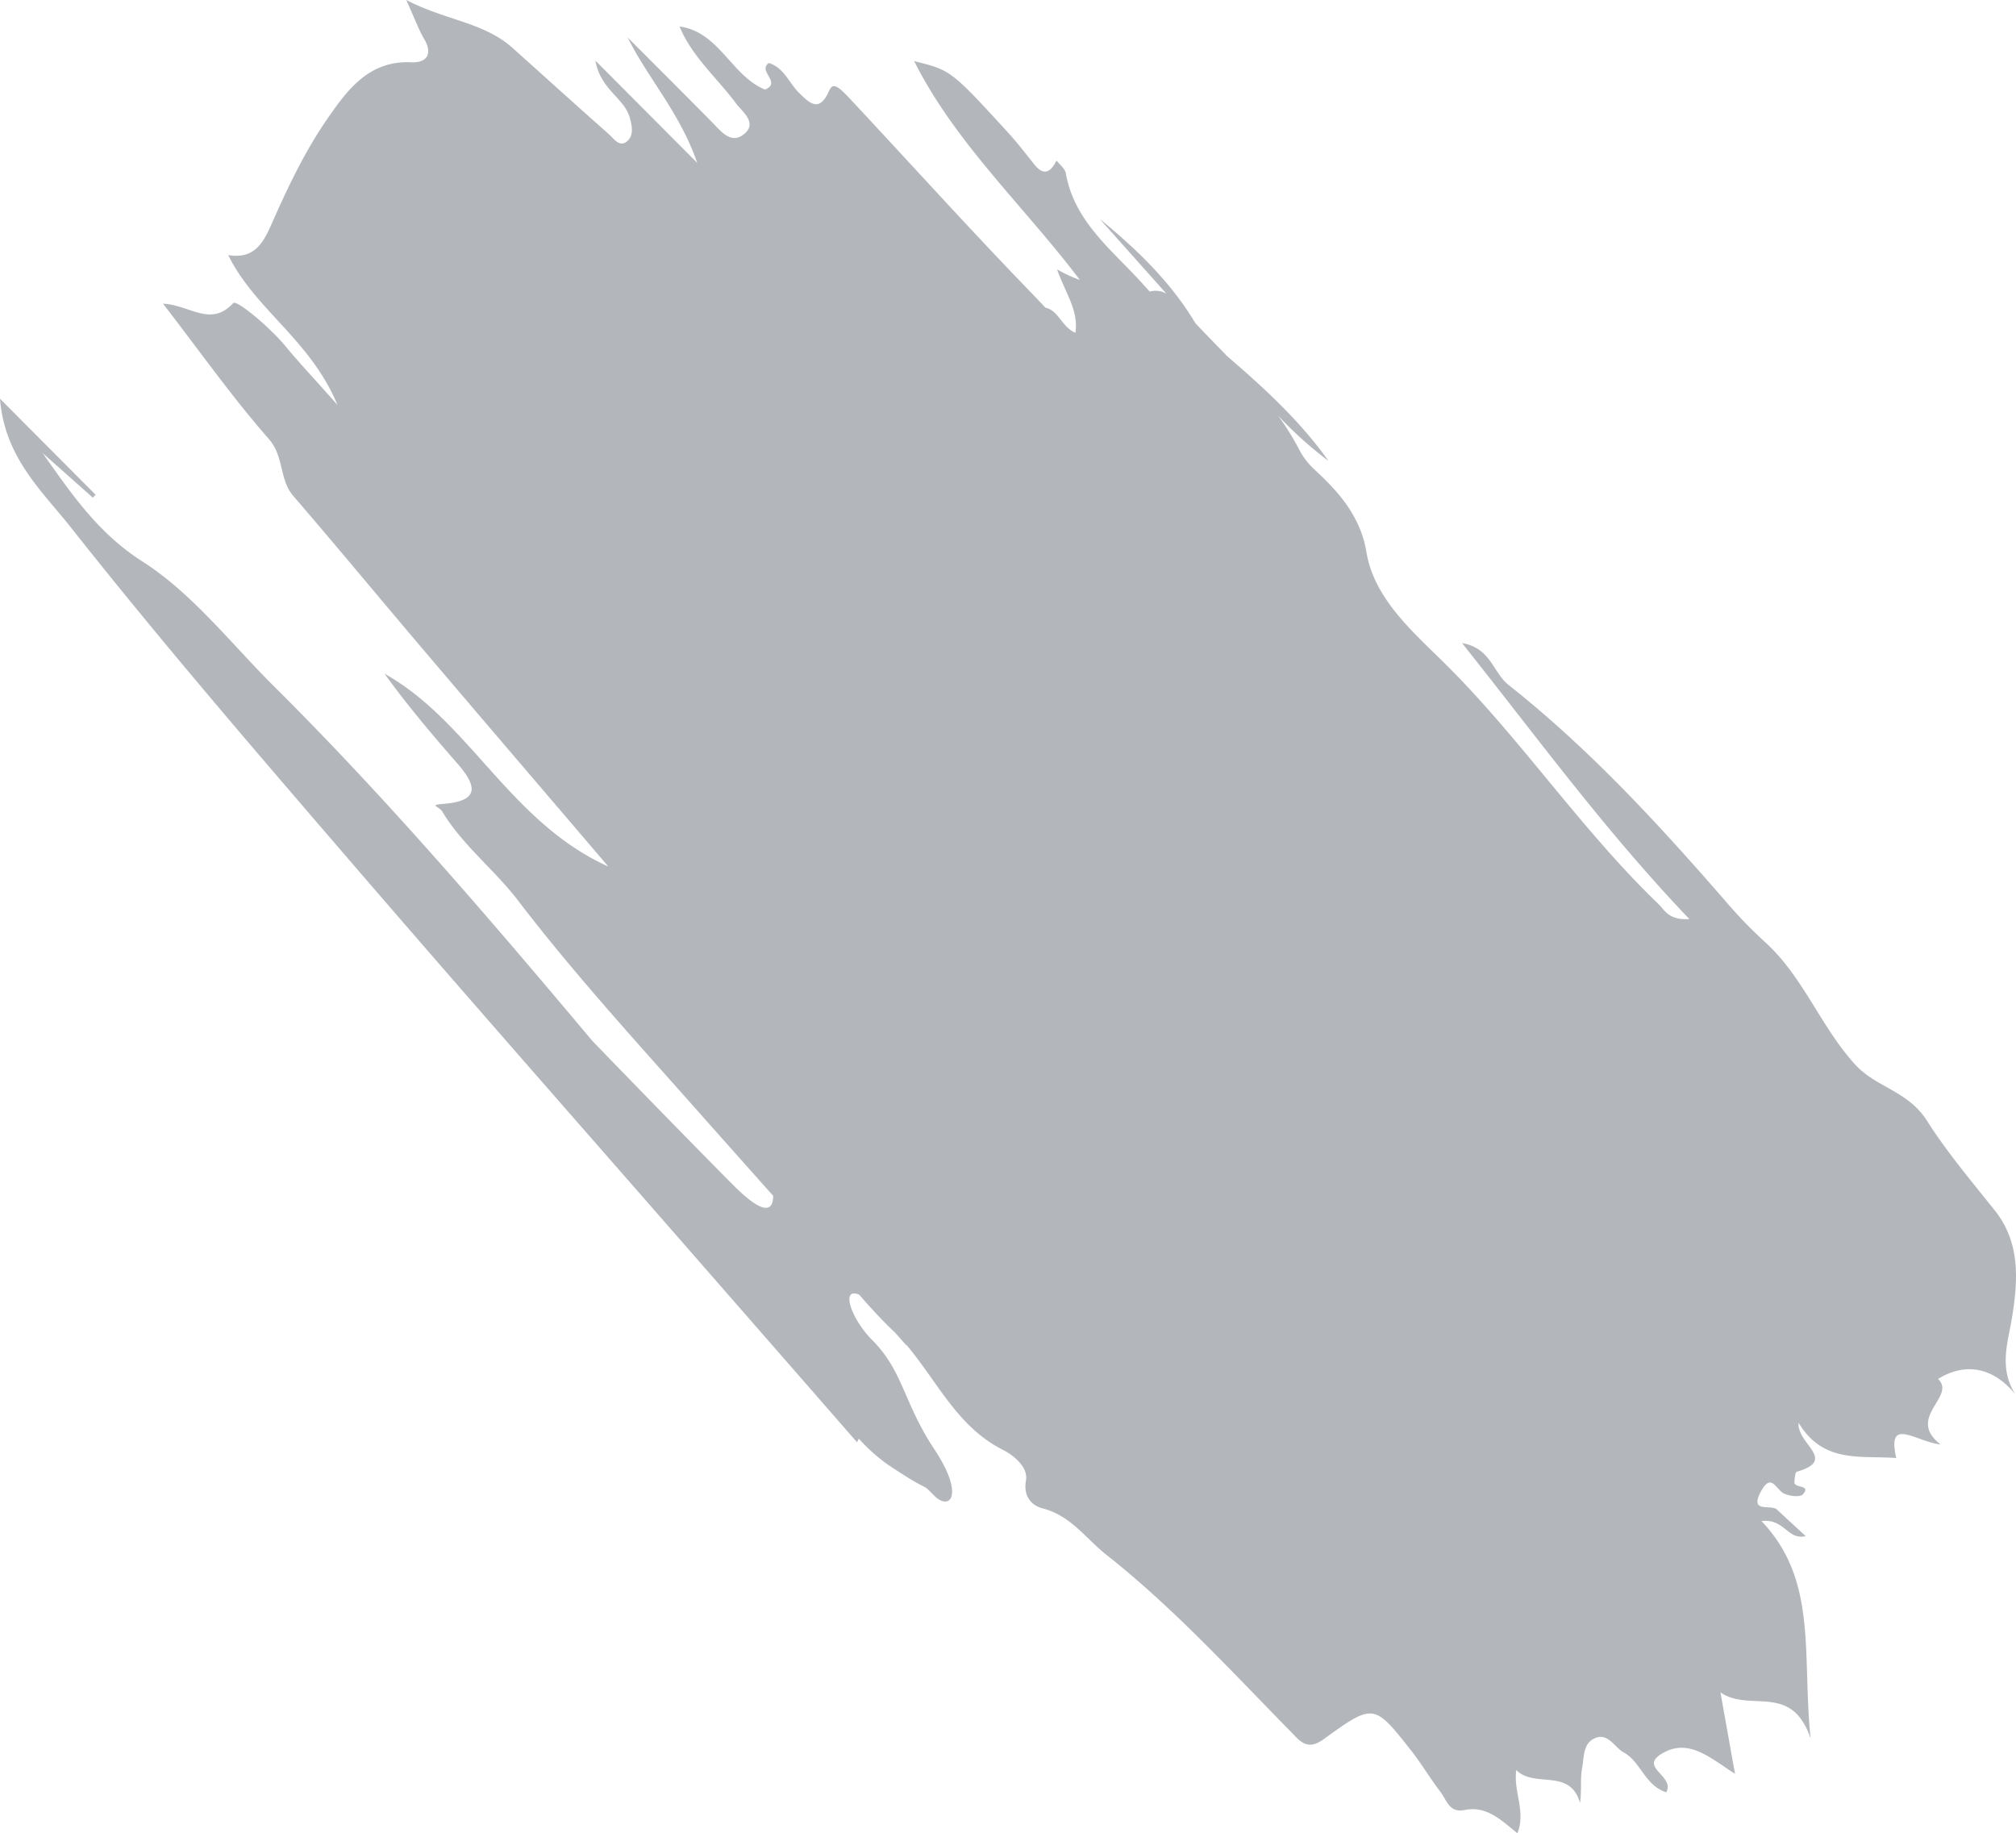 <svg xmlns="http://www.w3.org/2000/svg" viewBox="0 0 742.72 675.36"><defs><style>.cls-1{fill:#2d3644;opacity:0.36;}</style></defs><g id="Layer_2" data-name="Layer 2"><g id="Layer_1-2" data-name="Layer 1"><path class="cls-1" d="M742.5,513.66C733.94,503.34,723.81,502,714,508c6.91,6.59-12,14.1.93,24.14-9.21-1-19.89-10.57-16.32,5-13.1-1-26.89,2.17-36-13-.59,8,14.45,13.64-.66,18.07-.63.17-.75,2.46-.87,3.72-.23,2.52,6.35.87,3.14,4.58-1,1.14-5,.68-7-.3-2.91-1.38-4.62-7.9-8.46-.76-4.43,8.17,3.7,4.64,5.87,6.65,3.37,3.15,6.8,6.31,10.62,9.8-6.75,1.65-7.76-6.59-16.29-5.52,20.78,21.78,14.89,48.65,18.08,80-7.16-20.67-22.11-9.37-33.2-16.89,1.81,10.07,3.4,19.06,5.37,30-9.37-6-17.36-13.54-27.33-7.21-7.84,5,5.25,8,2,14-7.84-2.42-9.48-11.35-15.59-14.62-3.55-1.89-6-7.85-11.2-5.06-3.9,2-3.51,7-4.2,10.69-.76,3.89-.13,8-.77,12.93-3.75-13.05-16.7-5.3-23.49-12.12-1.17,7.89,3.63,15.28.41,23.29-5.83-4.71-11.31-10.27-19.43-8.57-5.61,1.13-6.58-3.5-8.75-6.43-3.93-5.16-7.24-10.77-11.23-15.81-13.41-17-13.64-17.13-32-3.84-6.18,4.45-8.75.61-12.29-3-21.92-22.3-43-45.4-67.6-64.85-7.66-6-13.19-14.55-23.65-17.21-3.83-1-7.2-4.19-6.1-10.31.87-5.09-5-9.45-8.27-11.12-17-8.44-24.38-25.39-35.8-38.8,0,.06-.05.06-.05.11-1.31-1.43-2.57-2.92-3.88-4.35a10.2,10.2,0,0,0-1.09-1.09c-4.35-4.13-8.39-8.61-12.37-13.16-7-2.95-2.95,8.95,4.87,16.8,11.42,11.47,11.4,22.91,22.8,40.1s5.68,22.89,0,17.16,0,0-17.14-11.48A64,64,0,0,1,316.4,530c-.22.45-.44.9-.65,1.35Q288.4,500,261,468.65c-43.88-50.28-88-100.33-131.55-150.91C94.38,277,59.19,236.21,25.87,194,15.59,181,1.67,168.53,0,146.89l35.21,35.36-1,1.09L15.65,166.86c10.63,14.94,20.31,29.44,36.83,40,18.4,11.75,32.57,30.18,48.38,45.9,41.63,41.35,79.67,85.83,117.37,130.7l0,0c1,1.08,34.92,36.08,51.78,53,10.81,10.86,14.8,10.29,14.84,4.08Q269.2,423,253.52,405.32c-21.4-24.07-43.2-48.09-62.6-73.48-8.79-11.51-20.5-20.4-28-32.89-1.14-1.89-5.14-2.36.41-2.8,14.36-1.12,11.8-7.36,4.78-15.33-9.19-10.49-18.15-21.14-26.42-32.6,31.37,17.51,46.11,54.61,82.4,71C200.89,292,179.49,267.06,158.21,242,141.43,222.3,124.93,202.3,108,182.64c-5.19-6.07-3.28-14.42-8.94-20.9-13.41-15.24-25.11-31.92-39-49.85,9.67.36,17.55,8.85,25.86-.23,1.2-1.37,13.65,9,19.36,16,5.25,6.36,11,12.38,19.07,21.55-10-24.05-30.25-35-40.28-55.23,10.06,1.62,13.11-4.89,16.5-12.61,5.75-13,12-26,20-37.55,7.23-10.45,15.26-21.65,31-20.87,5.38.24,8.07-2.79,4.71-8.57-2-3.39-3.3-7.1-6.6-14.38,14.62,7.58,28.58,8.18,39.2,17.7,11.77,10.55,23.47,21.16,35.35,31.66,2,1.77,4.22,5.44,7.2,2.3,2-2.11,1.45-5.32.53-8.47C229.86,36,221.28,33.1,219.36,22.34L256.87,60c-6.42-18.55-18-30.87-25.65-46.22,10.39,10.43,20.9,20.87,31.23,31.36,3.48,3.61,7.3,8.43,12.18,3.8,4.18-4-1.3-7.9-3.41-10.76-7-9.46-16.21-17.2-20.88-28.42,14.64,2,19.07,18.12,31.47,23.23,6.36-2.5-2.9-6.87,1.45-9.78,5.61,1.73,7.43,7.4,11.19,11.07s7.37,7.33,10.93-.67c1.32-2.91,2.64-2.68,7.43,2.42,22.32,23.85,44.19,48.15,66.9,71.59,1.83,1.89,3.66,3.84,5.48,5.74,4.81,1,6,7.16,11,9.23,1.28-8.12-3.68-14.59-6.75-23.36a52,52,0,0,0,8.4,3.91c-20.31-26.93-45.78-50.21-61.05-80.62,13.5,3.35,13.5,3.29,34.56,26.28,3.37,3.72,6.45,7.67,9.53,11.57,3.59,4.59,6.17,3.22,8.35-1.24,1.2,1.55,3.15,3,3.43,4.7,3.22,18.2,17.56,28.64,28.69,41.14.74.8,1.48,1.66,2.22,2.46a7.88,7.88,0,0,1,6.17.78q-12.3-13.77-24.59-27.56c13.55,11.1,26.13,23.14,35.2,38.35,3.7,3.94,7.45,7.77,11.27,11.71,0,.06.06.12.11.18a.6.6,0,0,1,.08.08c13.75,11.78,27.07,24,37.61,38.82A141.15,141.15,0,0,1,470.77,153a94.33,94.33,0,0,1,8.2,13.26,26.74,26.74,0,0,0,5.36,6.76c5.37,5.05,10.28,10,13.81,16.11a40.06,40.06,0,0,1,5.29,14.37c2.71,16.2,15.79,28.12,26.58,38.67,3.77,3.67,7.43,7.4,11,11.23,24.15,25.91,44.46,55.08,70,79.67,2.39,2.3,3.76,6,11.37,5.52-27.91-29.24-50.79-59.78-75-90.61-2.91-3.67-5.82-7.39-8.73-11.06,6.34,1.05,9.2,4.77,11.65,8.55,1.65,2.47,3.14,5,5.42,6.82,29.82,23.58,55.44,51.43,80.33,80.09a165.28,165.28,0,0,0,14.27,14.73c14,12.73,20.36,30.94,33,44.92,7.82,8.66,19.6,9.77,26.62,20.88S726.18,435,734.8,445.79c9.7,12.1,8.76,26.17,6.21,41-1.39,8.06-4.56,17.55,1.49,26.89"/></g></g></svg>
